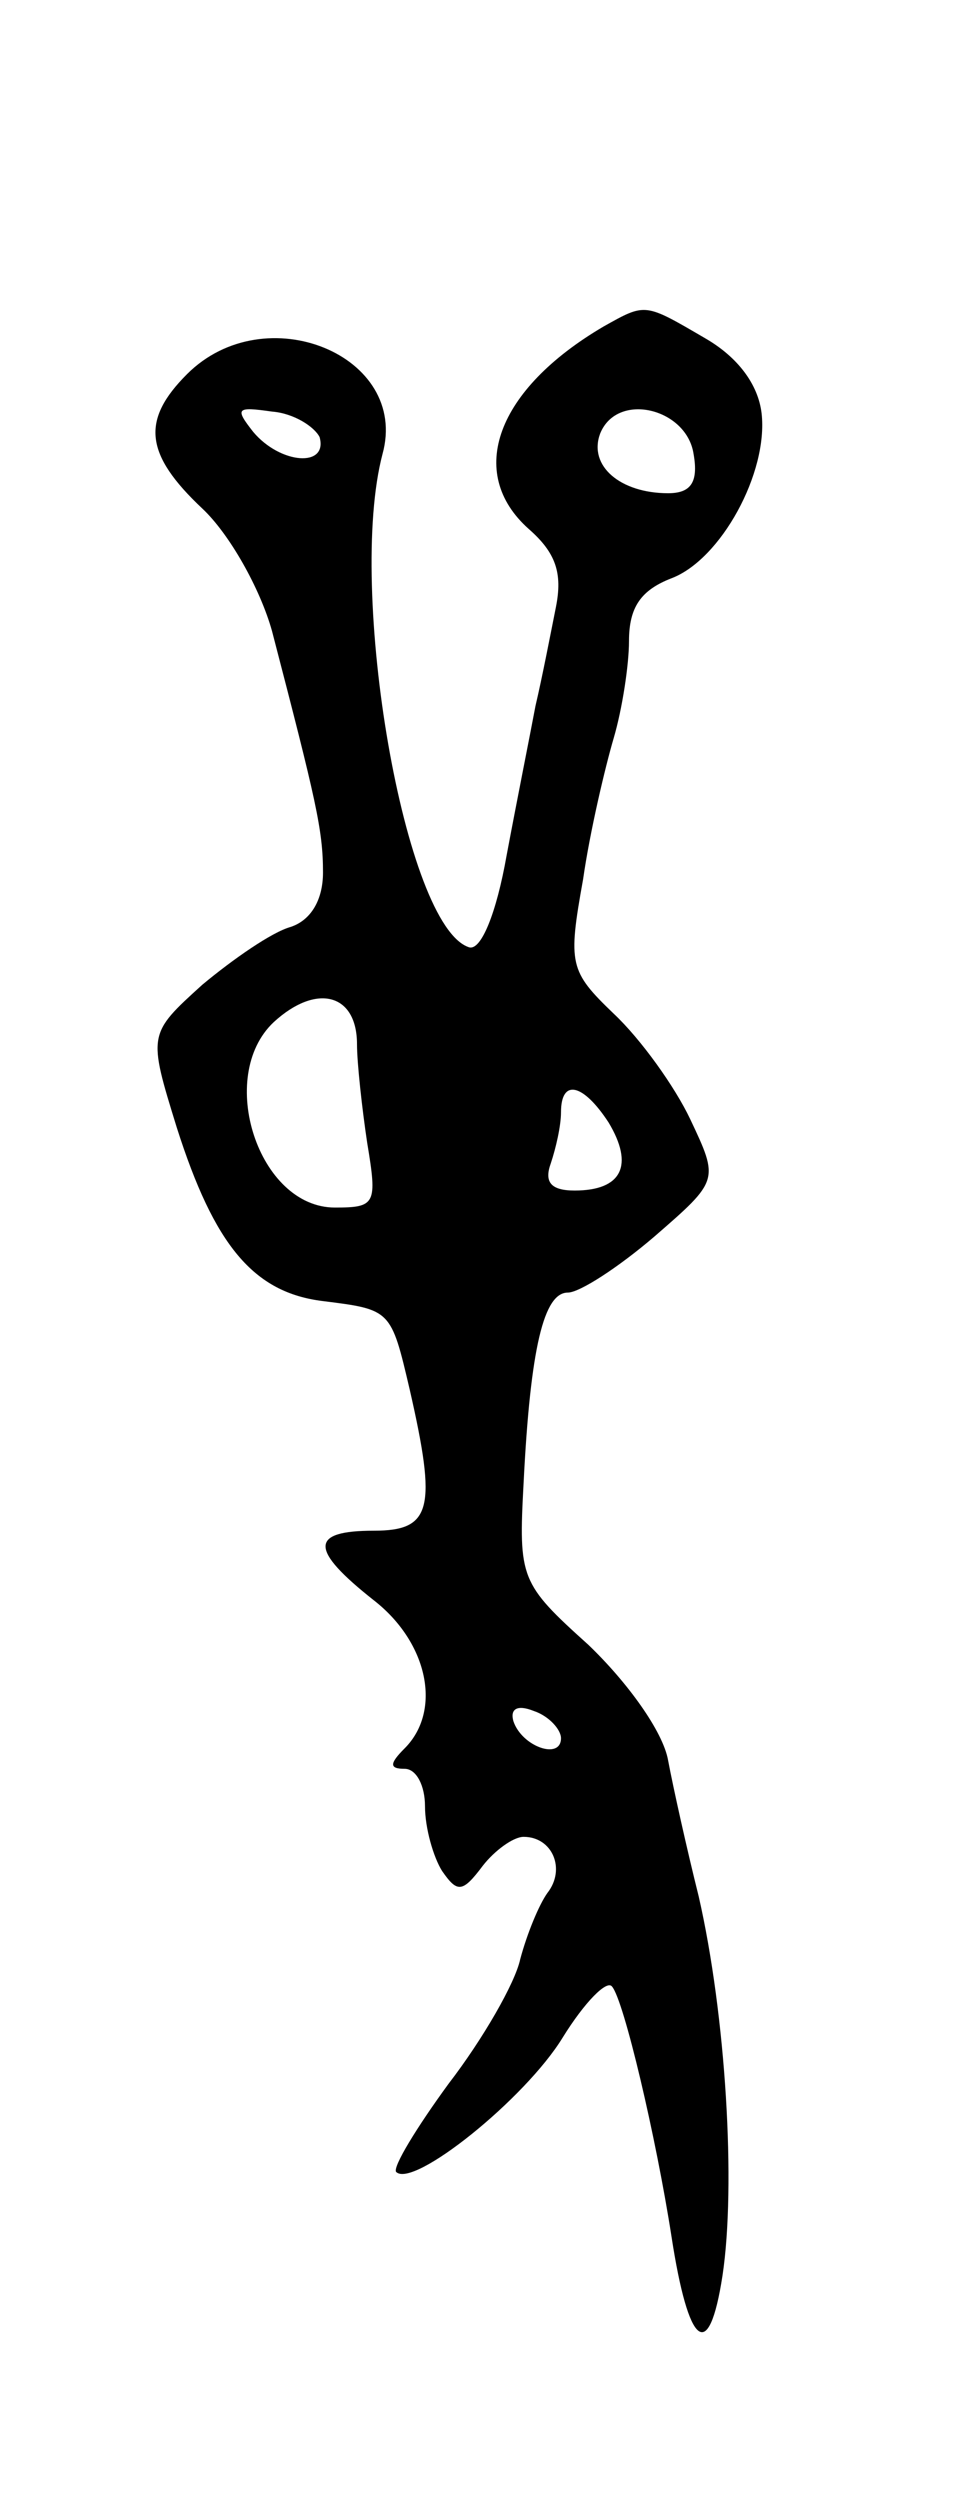 <svg version="1.0" xmlns="http://www.w3.org/2000/svg"
 width="57pt" height="147pt" viewBox="0 0 57 147"
 preserveAspectRatio="xMidYMid meet">
<g transform="translate(0,147) scale(0.1,-0.1)"
fill="#000000" stroke="none">
<path d="M355 1278 c-63 -37 -81 -86 -44 -119 16 -14 20 -26 16 -46 -3 -15 -8
-41 -12 -58 -3 -16 -11 -56 -17 -88 -6 -34 -15 -56 -22 -54 -38 12 -72 210
-51 290 16 58 -69 93 -115 47 -27 -27 -25 -47 9 -79 16 -15 34 -47 41 -72 26
-100 30 -117 30 -142 0 -16 -7 -28 -19 -32 -11 -3 -34 -19 -52 -34 -32 -29
-32 -29 -15 -84 22 -69 45 -97 86 -102 40 -5 40 -5 51 -52 16 -70 13 -83 -21
-83 -38 0 -38 -11 0 -41 32 -25 40 -65 18 -87 -9 -9 -9 -12 0 -12 7 0 12 -10
12 -22 0 -13 5 -30 10 -38 9 -13 12 -13 24 3 7 9 18 17 24 17 17 0 25 -19 14
-33 -5 -7 -12 -24 -16 -39 -3 -14 -22 -47 -42 -73 -19 -26 -33 -49 -31 -52 10
-10 76 43 98 79 13 21 26 34 29 30 7 -8 26 -89 35 -147 10 -65 22 -75 30 -23
8 53 2 153 -14 223 -7 28 -15 64 -18 80 -3 17 -24 46 -47 68 -40 36 -41 39
-38 95 4 80 12 112 26 112 7 0 30 15 51 33 38 33 38 33 21 69 -9 19 -29 47
-45 62 -26 25 -27 29 -18 79 4 28 13 66 18 83 5 17 9 43 9 57 0 20 7 30 25 37
29 11 57 62 53 97 -2 17 -14 33 -33 44 -36 21 -35 21 -60 7z m-167 -65 c5 -18
-23 -16 -39 3 -11 14 -10 15 11 12 13 -1 25 -9 28 -15z m220 -10 c3 -17 -2
-23 -15 -23 -28 0 -47 16 -40 35 10 25 51 15 55 -12z m-198 -347 c0 -11 3 -38
6 -58 6 -36 5 -38 -19 -38 -45 0 -70 77 -36 109 25 23 49 17 49 -13z m148 -46
c15 -25 8 -40 -20 -40 -14 0 -18 5 -14 16 3 9 6 22 6 30 0 20 13 17 28 -6z
m-28 -362 c0 -13 -23 -5 -28 10 -2 7 2 10 12 6 9 -3 16 -11 16 -16z"/>
</g>
</svg>
